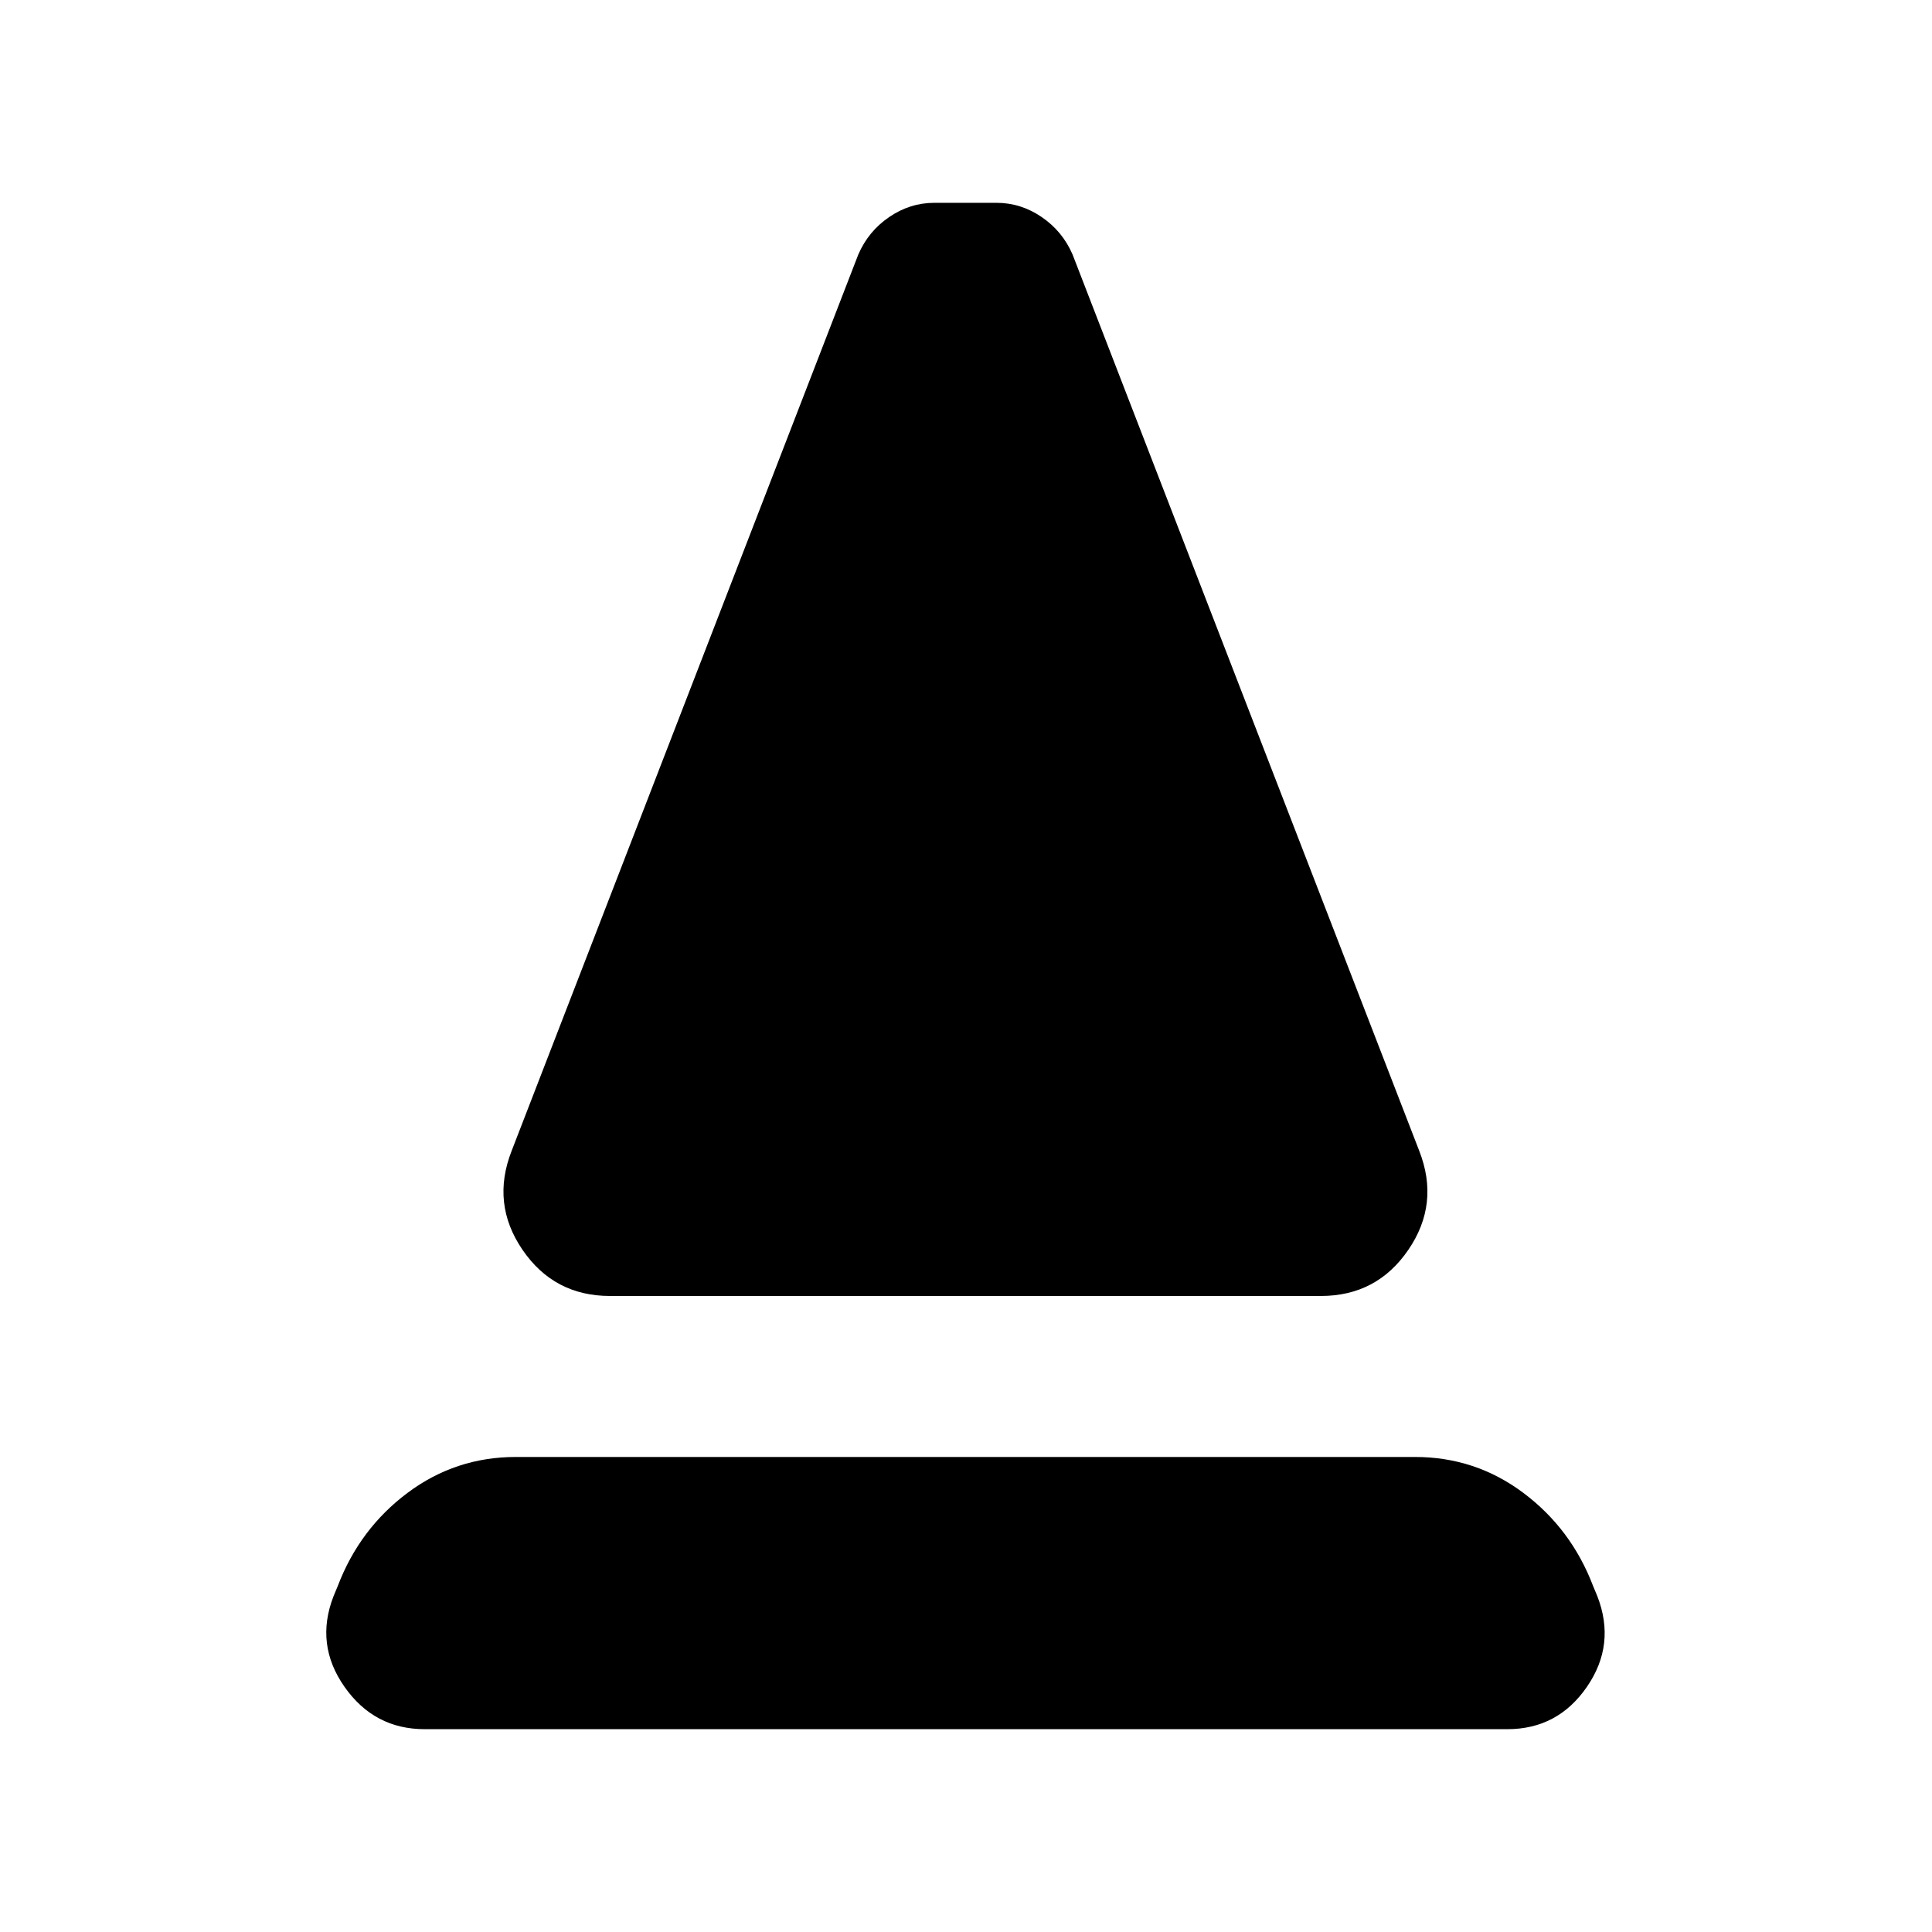 <svg xmlns="http://www.w3.org/2000/svg" height="24" viewBox="0 -960 960 960" width="24"><path d="M303.09-316.04q-27.79 0-43.46-22.94-15.67-22.93-5.41-49.15l172.26-445.39q5-11.57 15.35-18.63 10.34-7.07 22.47-7.07h30.83q12.13 0 22.48 7.07 10.35 7.06 15.35 18.63l172.26 445.39q10.26 26.22-5.42 49.15-15.67 22.94-43.45 22.94H303.09Zm-92.05 215.26q-25.08 0-39.84-21.02-14.77-21.03-5.5-44.98l2.17-5.22q10.83-28.39 34.65-46.22 23.83-17.82 53.78-17.82h446.83q29.96 0 53.78 17.82 23.83 17.83 34.66 46.22l2.17 5.22q9.26 23.95-5.22 44.98-14.48 21.02-39.56 21.02H211.04Z"/></svg>